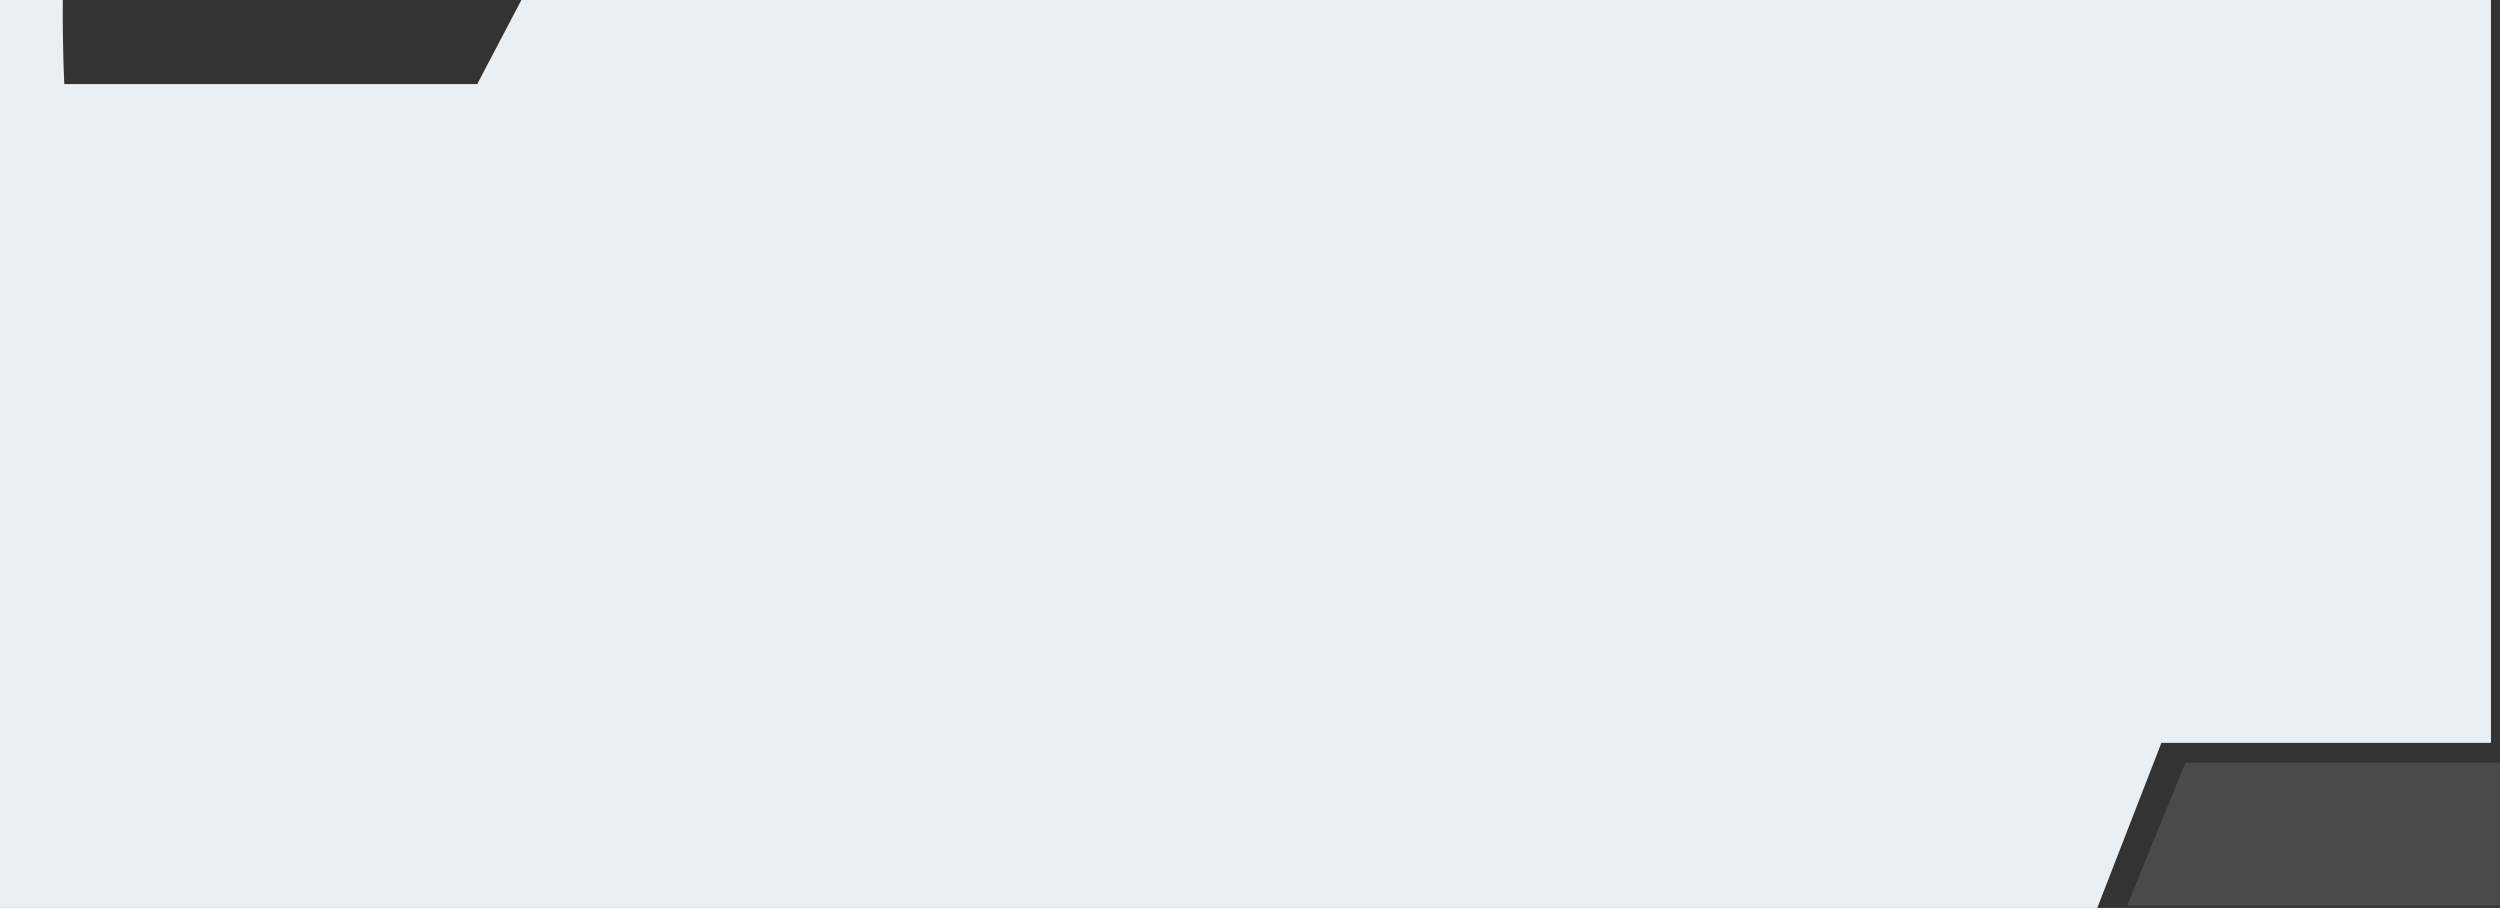<svg xmlns="http://www.w3.org/2000/svg" width="525" height="190.664" viewBox="0 0 525 190.664">
  <rect x="0" y="0" width="525" height="190.664" fill="#333333" stroke="none"/>
  <g id="Grupo_877619" data-name="Grupo 877619" transform="translate(2281.667 10331.164)">
    <g id="Grupo_877461" data-name="Grupo 877461" transform="translate(-2281.667 -10331.164)">
      <path id="Sustracción_4" data-name="Sustracción 4" d="M440.425,190.665H0V0H13.194c-.1,9.681.305,17.57.309,17.649h86.718L109.49,0H523.1V156H453.893l-13.467,34.667Z" transform="translate(0 0)" fill="#eaeff3"/>
      <path id="Trazado_213850" data-name="Trazado 213850" d="M8.265,1.311H74.311V31.354H-4Z" transform="translate(450.689 158.843)" fill="#636363" opacity="0.5"/>
    </g>
  </g>
</svg>
